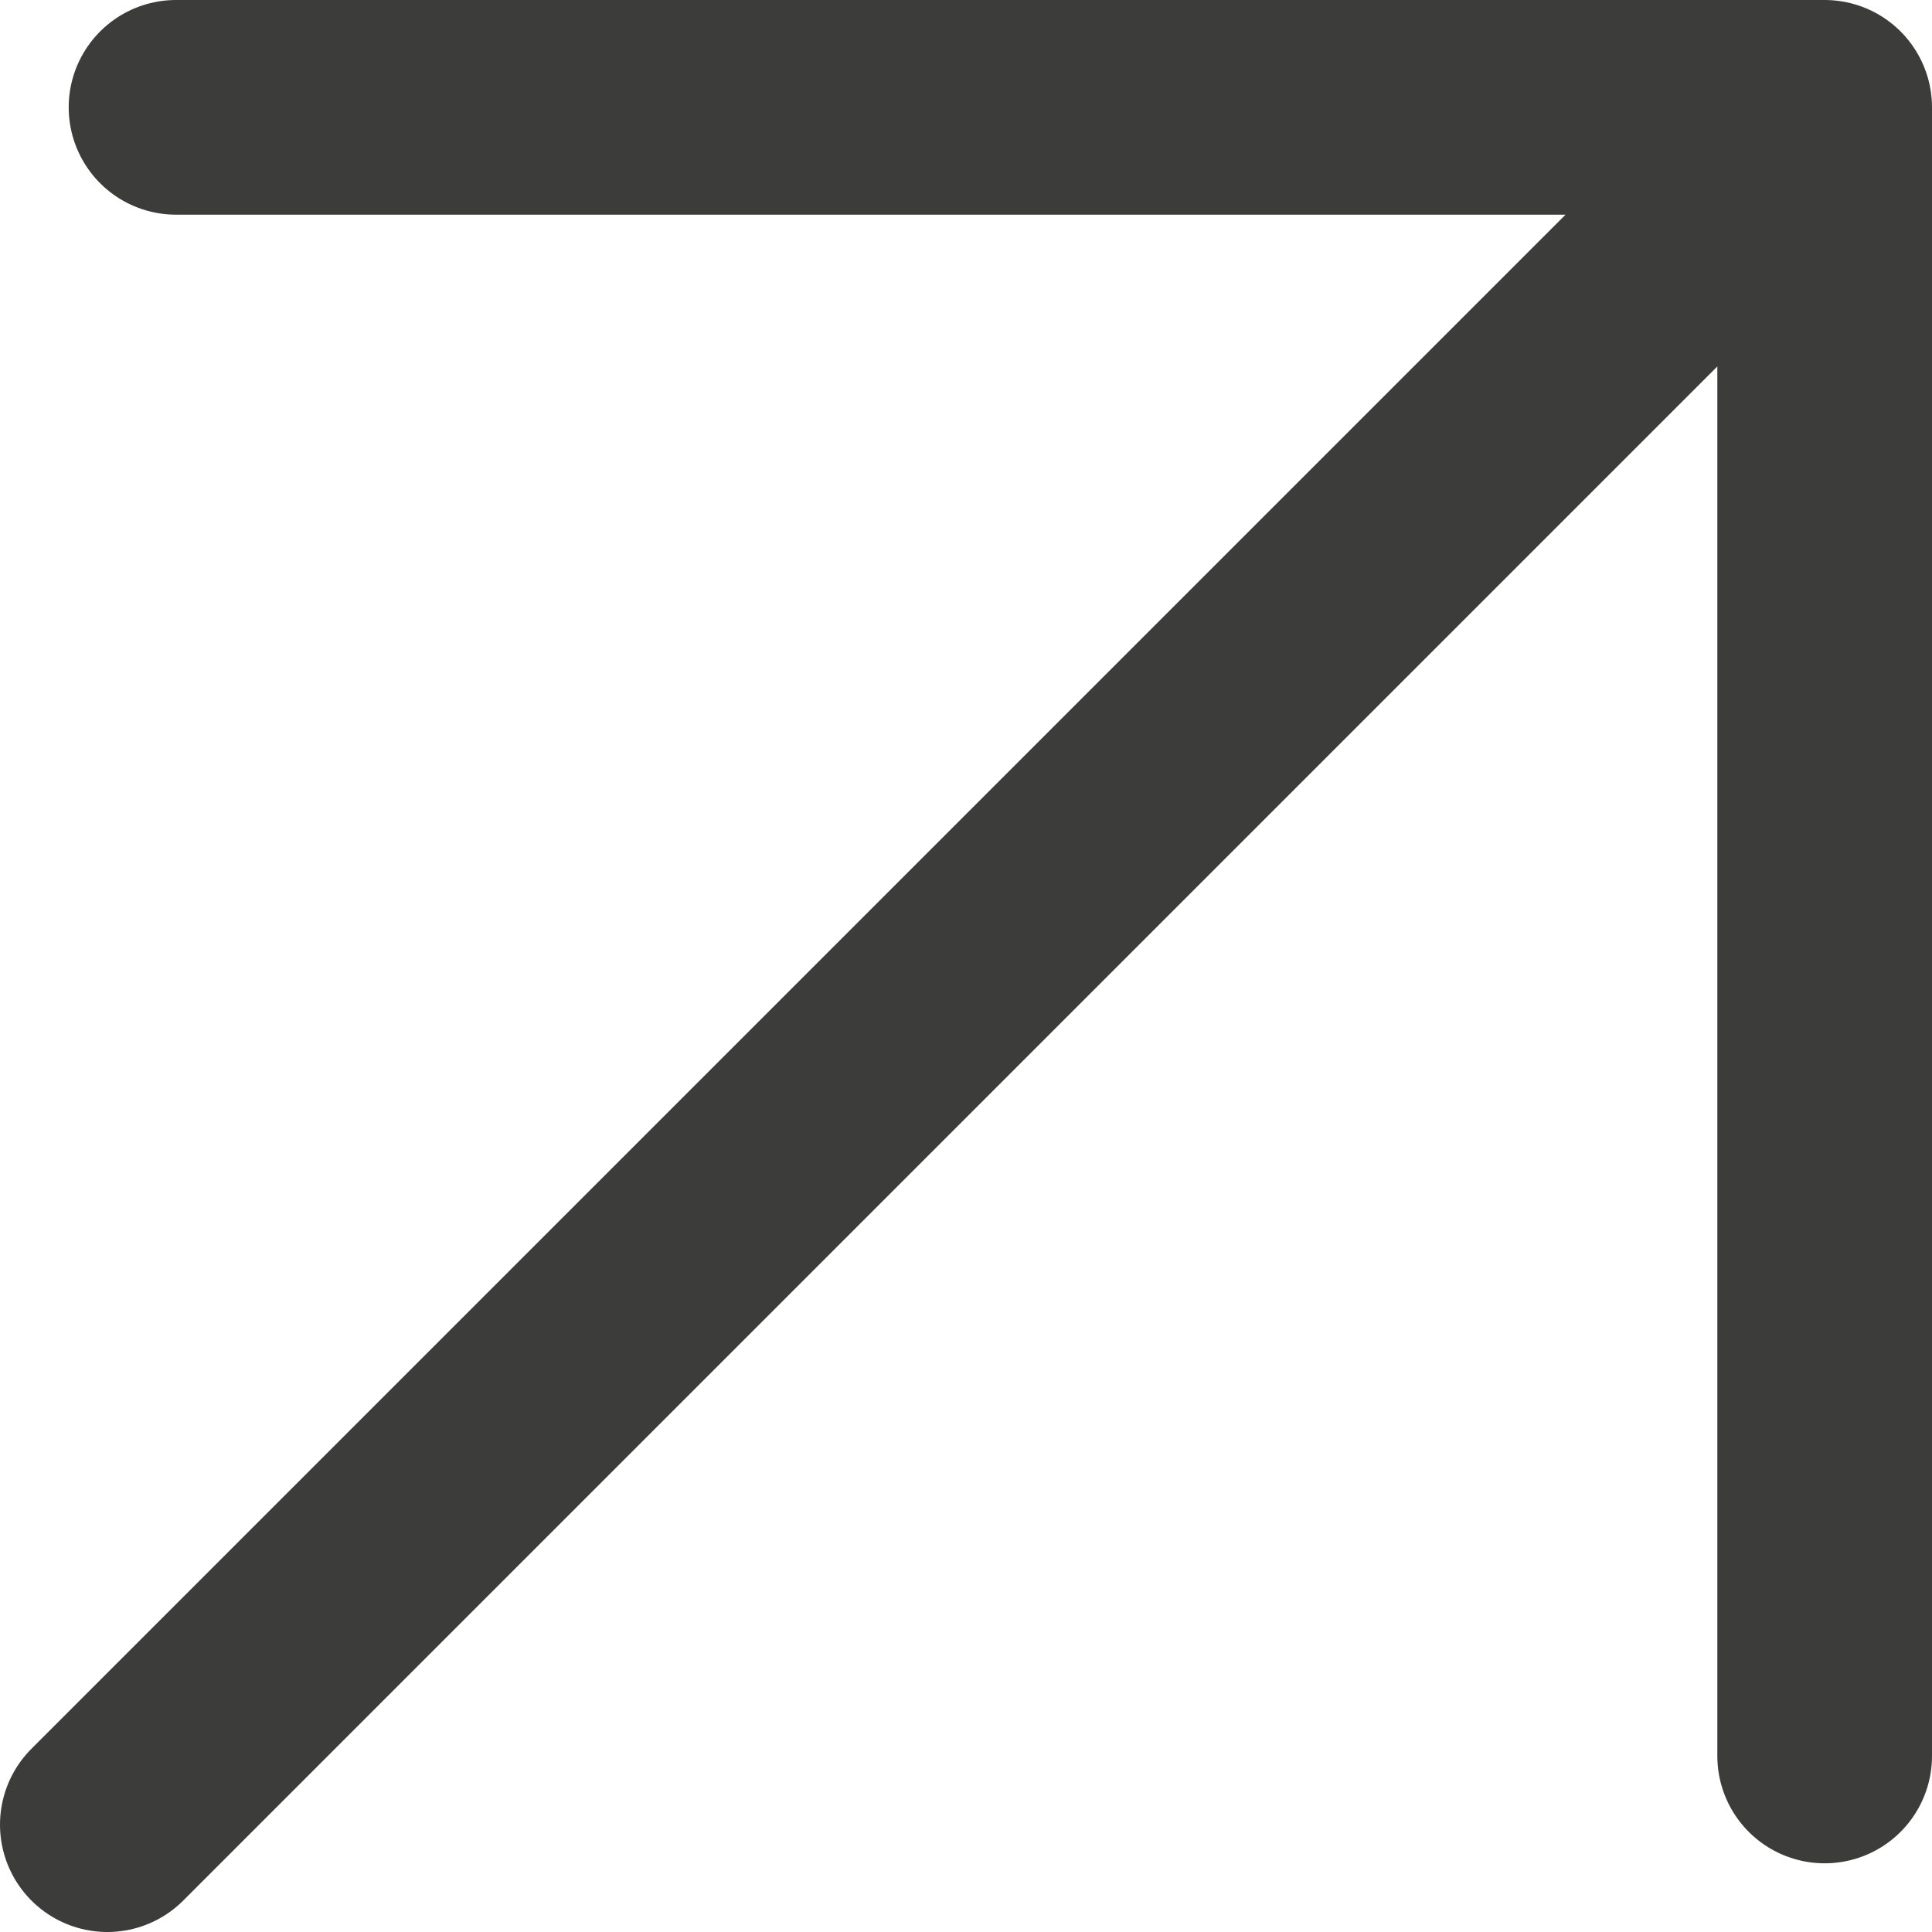 <svg data-v-4e40e6bb="" xmlns="http://www.w3.org/2000/svg" width="18" height="18" viewBox="0 0 18 18" fill="none"><path data-v-4e40e6bb="" d="M1 17L17 1L1 17ZM17 1V16.36V1ZM17 1H1.64H17Z" fill="#3C3C3B" class="fill"></path><path data-v-4e40e6bb="" d="M1 17L17 1M17 1V16.36M17 1H1.64" stroke="#3C3C3B" stroke-width="2" stroke-linecap="round" stroke-linejoin="round" class="stroke"></path></svg>
